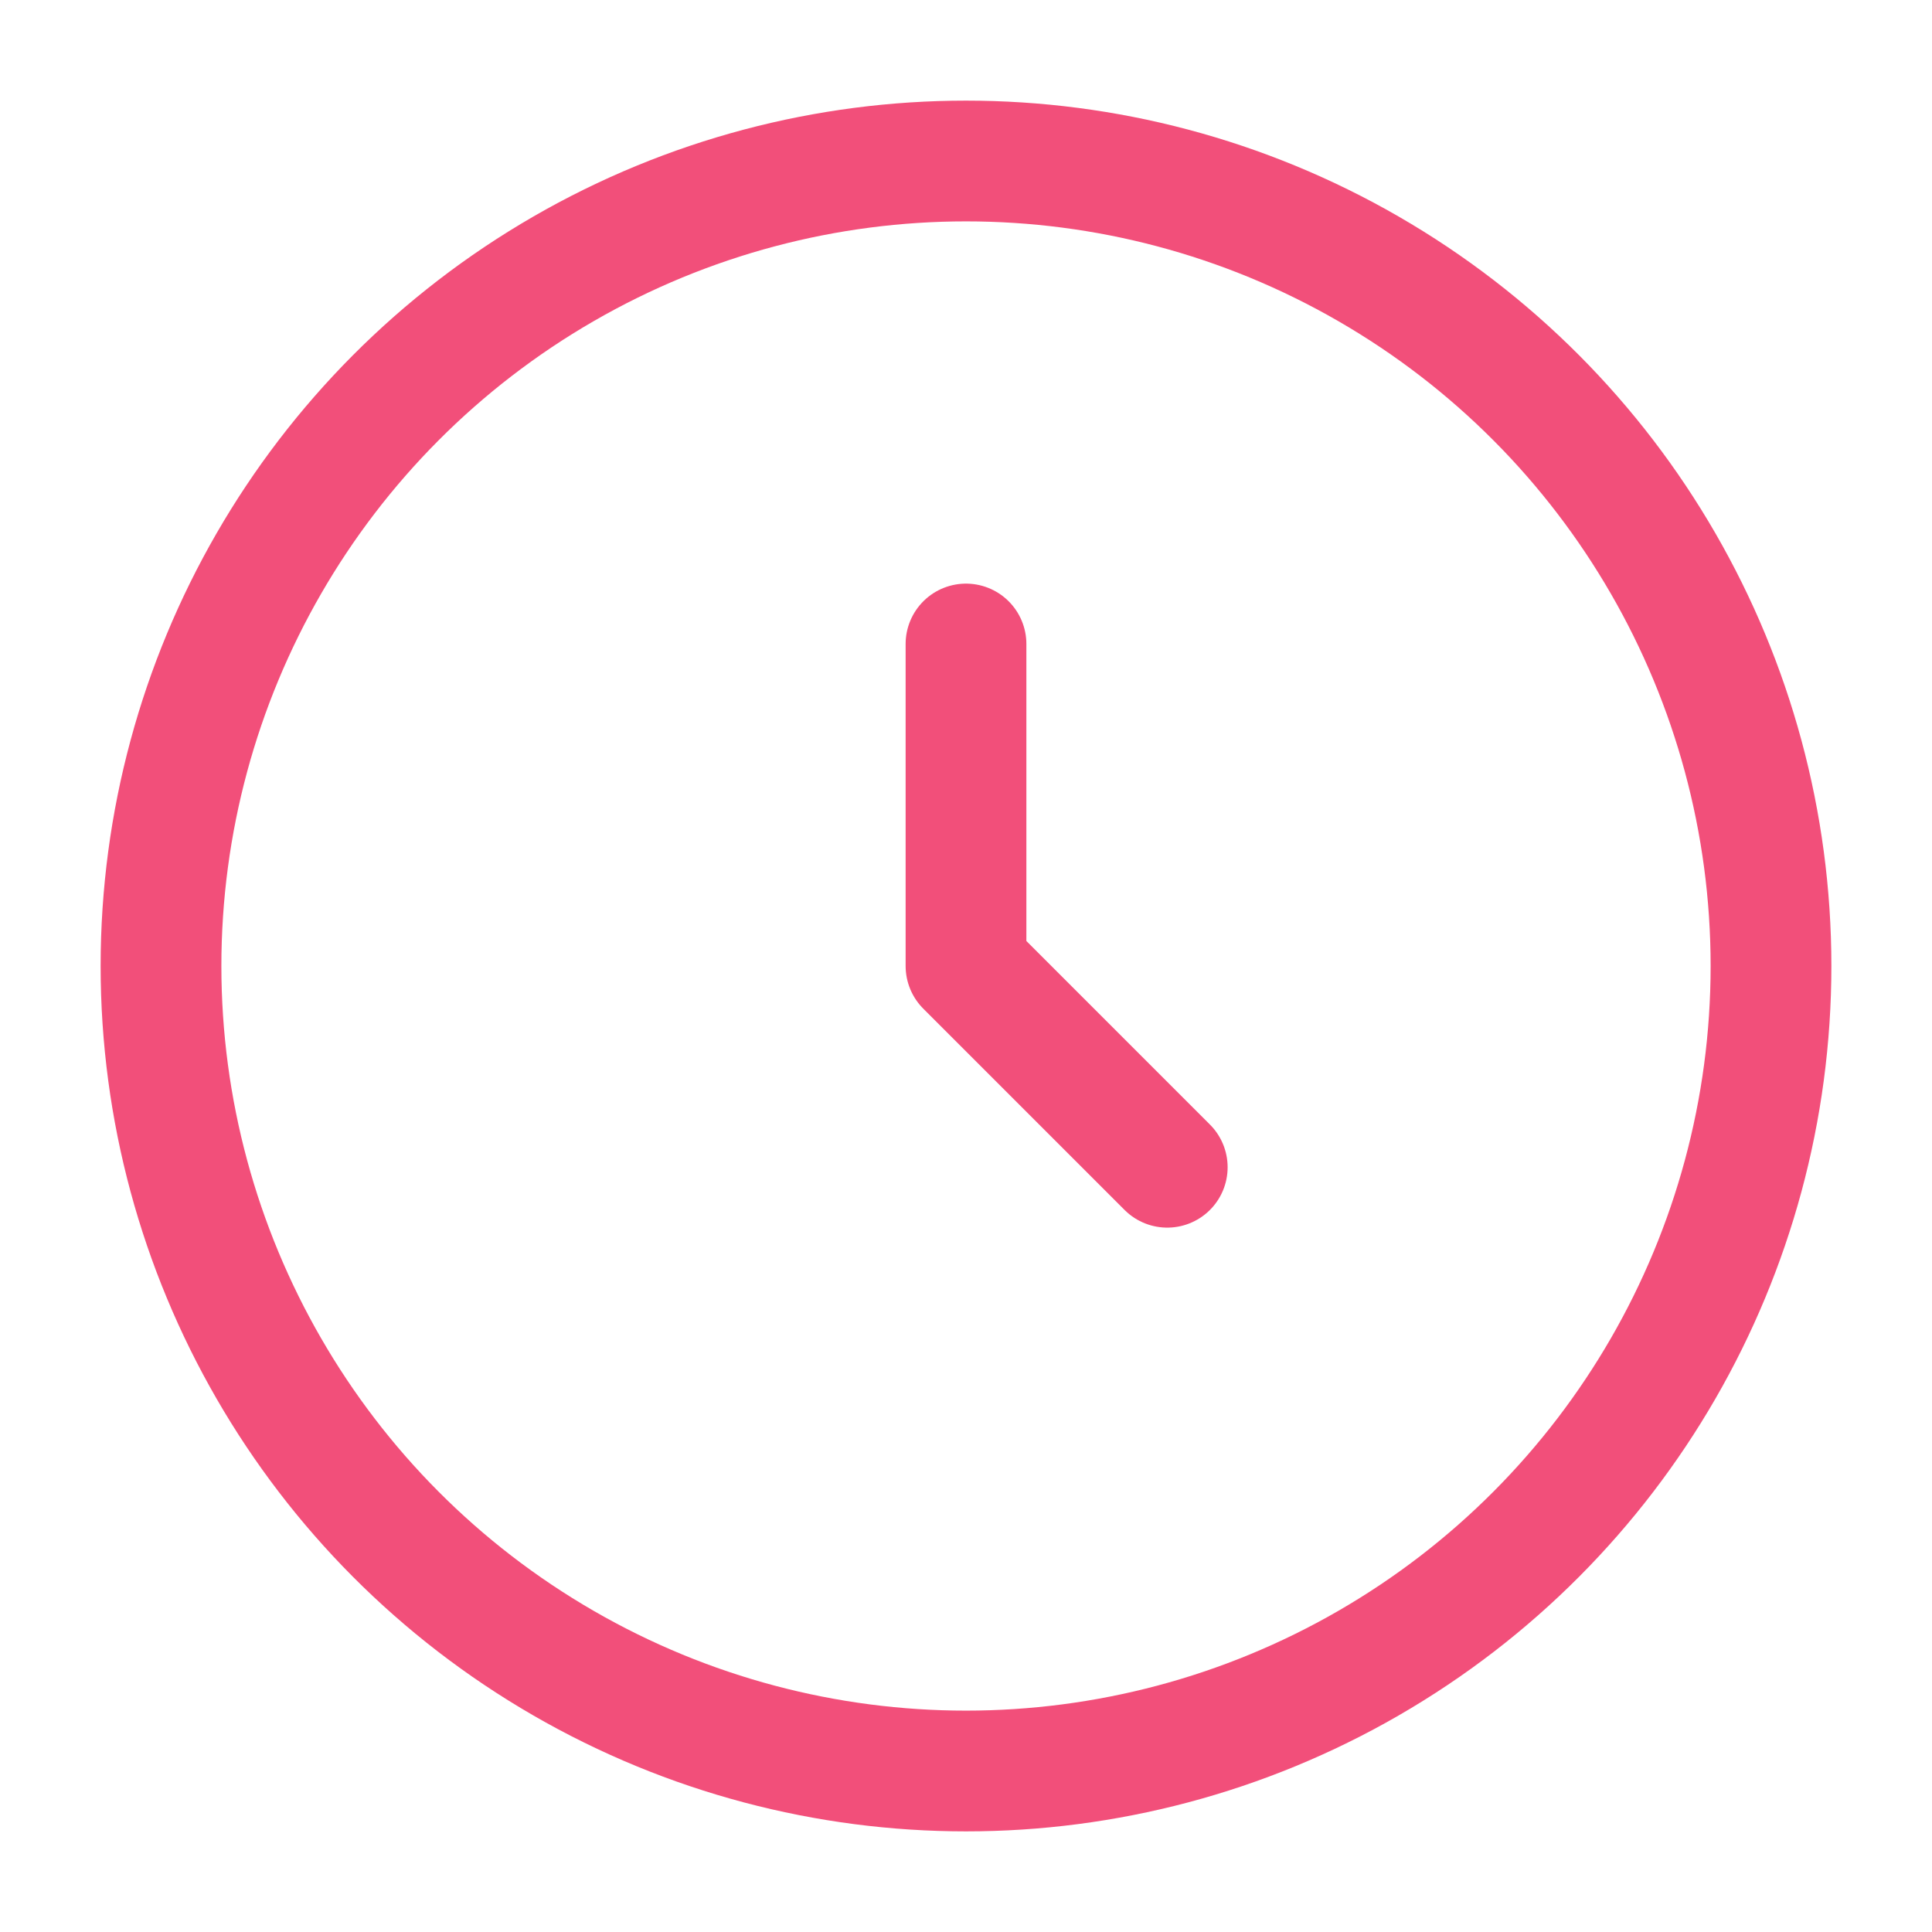 <svg viewBox="0 0 24 24" fill="none" xmlns="http://www.w3.org/2000/svg">
<circle cx="12" cy="12" r="10" stroke="#F24F7A" stroke-width="1.5"/>
<path d="M12 8V12L14.5 14.5" stroke="#F24F7A" stroke-width="1.5" stroke-linecap="round" stroke-linejoin="round"/>
</svg>

